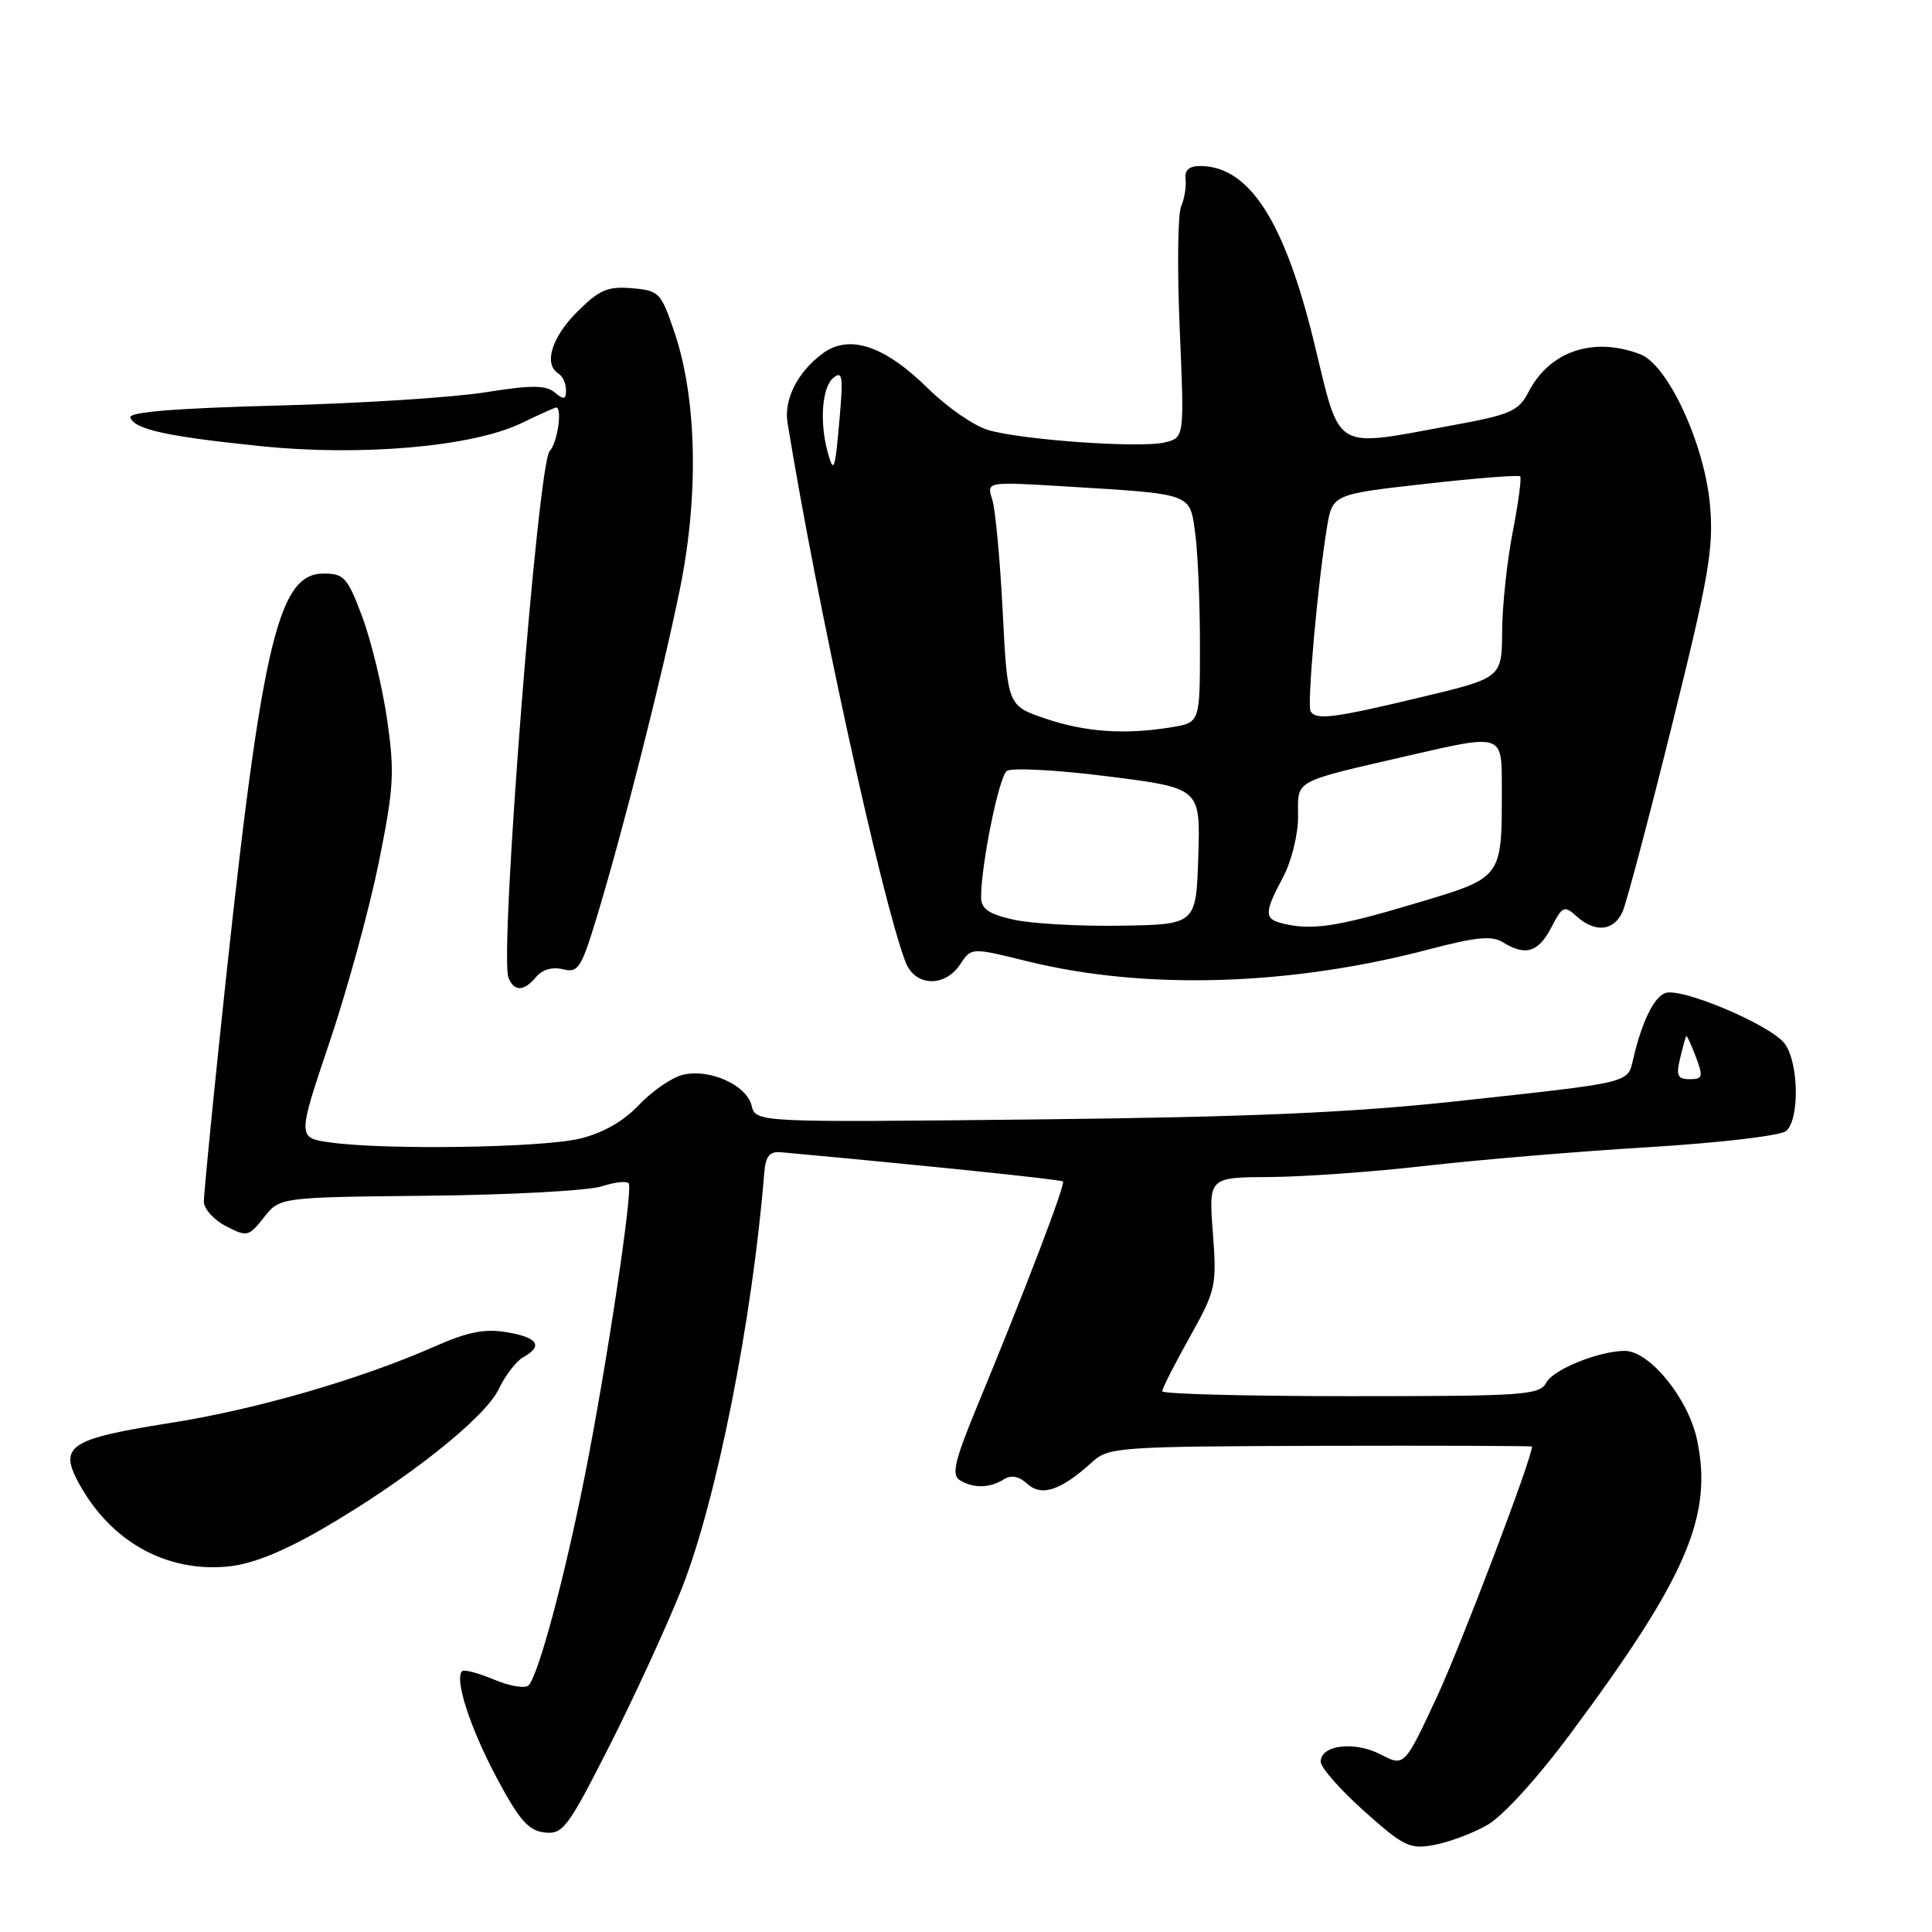 <?xml version="1.0" encoding="UTF-8" standalone="no"?>
<!DOCTYPE svg PUBLIC "-//W3C//DTD SVG 1.1//EN" "http://www.w3.org/Graphics/SVG/1.1/DTD/svg11.dtd" >
<svg xmlns="http://www.w3.org/2000/svg" xmlns:xlink="http://www.w3.org/1999/xlink" version="1.1" viewBox="0 0 256 256">
 <g >
 <path fill="currentColor"
d=" M 197.01 241.86 C 199.09 240.70 203.62 235.74 208.11 229.70 C 223.51 208.99 227.01 200.83 224.86 190.75 C 223.69 185.28 218.58 179.00 215.29 179.00 C 211.92 179.00 205.83 181.45 204.91 183.18 C 204.00 184.87 202.10 185.00 178.96 185.00 C 165.23 185.00 154.00 184.71 154.00 184.35 C 154.00 183.99 155.63 180.77 157.63 177.20 C 161.12 170.95 161.24 170.41 160.71 163.35 C 160.15 156.00 160.15 156.00 168.33 155.96 C 172.82 155.93 182.12 155.26 189.00 154.47 C 195.88 153.68 209.11 152.57 218.41 152.01 C 227.78 151.44 235.91 150.49 236.66 149.87 C 238.45 148.38 238.37 140.97 236.52 138.34 C 234.81 135.89 222.75 130.77 220.63 131.59 C 219.14 132.16 217.55 135.43 216.42 140.26 C 215.65 143.57 216.50 143.36 193.00 145.92 C 178.98 147.44 165.49 148.02 137.32 148.33 C 100.15 148.73 100.15 148.73 99.59 146.49 C 98.90 143.74 93.95 141.54 90.43 142.43 C 89.00 142.79 86.40 144.58 84.66 146.42 C 82.59 148.60 79.88 150.14 76.81 150.88 C 71.79 152.08 51.19 152.40 43.83 151.39 C 39.39 150.78 39.39 150.78 43.65 138.14 C 46.00 131.19 48.93 120.48 50.18 114.34 C 52.19 104.37 52.31 102.35 51.29 95.32 C 50.66 90.99 49.18 84.88 48.00 81.73 C 46.05 76.52 45.59 76.00 42.87 76.00 C 36.65 76.00 34.52 85.61 29.01 138.50 C 27.92 148.95 27.02 158.28 27.01 159.22 C 27.01 160.17 28.32 161.63 29.93 162.47 C 32.75 163.92 32.95 163.87 34.97 161.31 C 37.07 158.64 37.07 158.64 56.79 158.44 C 67.63 158.33 77.96 157.77 79.74 157.19 C 81.52 156.62 83.13 156.45 83.32 156.82 C 83.86 157.87 80.37 181.05 77.50 195.50 C 74.80 209.10 71.36 221.92 70.04 223.32 C 69.61 223.77 67.56 223.43 65.48 222.56 C 63.40 221.69 61.48 221.18 61.23 221.44 C 60.19 222.48 62.27 228.89 65.78 235.50 C 68.79 241.16 70.01 242.56 72.14 242.81 C 74.59 243.09 75.22 242.25 80.77 231.31 C 84.06 224.81 88.36 215.45 90.33 210.50 C 94.93 198.89 99.69 174.92 101.26 155.50 C 101.45 153.17 101.95 152.54 103.50 152.68 C 122.50 154.42 140.58 156.29 140.85 156.55 C 141.21 156.88 135.86 170.90 129.46 186.38 C 126.51 193.51 126.06 195.42 127.15 196.11 C 128.91 197.23 131.13 197.20 132.98 196.04 C 133.98 195.40 135.00 195.59 136.14 196.63 C 138.04 198.35 140.61 197.47 144.74 193.71 C 146.88 191.76 148.25 191.66 174.99 191.58 C 190.40 191.54 203.00 191.58 203.00 191.68 C 203.00 193.23 193.64 217.87 190.42 224.80 C 186.09 234.10 186.09 234.10 182.94 232.47 C 179.45 230.67 175.00 231.21 175.00 233.44 C 175.00 234.21 177.59 237.15 180.75 239.98 C 185.99 244.66 186.81 245.06 190.00 244.47 C 191.93 244.12 195.08 242.95 197.01 241.86 Z  M 42.71 202.59 C 53.88 196.11 64.25 187.90 66.08 184.07 C 66.95 182.25 68.41 180.35 69.33 179.84 C 72.01 178.34 71.28 177.22 67.16 176.53 C 64.23 176.03 61.98 176.48 57.60 178.41 C 47.77 182.76 33.95 186.76 22.50 188.56 C 9.25 190.65 7.79 191.60 10.39 196.43 C 14.59 204.22 21.98 208.37 30.21 207.57 C 33.38 207.26 37.45 205.63 42.71 202.59 Z  M 71.05 129.44 C 71.85 128.47 73.21 128.09 74.58 128.43 C 76.60 128.94 77.01 128.31 79.01 121.74 C 82.48 110.35 87.77 89.49 90.10 78.00 C 92.62 65.63 92.34 52.77 89.36 44.00 C 87.58 38.74 87.33 38.49 83.71 38.19 C 80.51 37.92 79.39 38.41 76.46 41.34 C 73.07 44.73 72.01 48.27 74.00 49.50 C 74.55 49.84 75.00 50.82 75.00 51.68 C 75.00 52.96 74.72 53.02 73.50 52.00 C 72.31 51.01 70.42 51.01 64.25 51.99 C 59.99 52.67 47.59 53.46 36.71 53.74 C 23.34 54.09 17.03 54.60 17.27 55.32 C 17.80 56.89 22.16 57.85 34.50 59.11 C 47.92 60.49 62.63 59.19 69.09 56.07 C 71.45 54.93 73.52 54.00 73.69 54.00 C 74.55 54.00 73.85 58.75 72.84 59.76 C 71.26 61.34 66.16 126.36 67.37 129.52 C 68.10 131.43 69.42 131.40 71.05 129.44 Z  M 127.24 127.77 C 128.71 125.54 128.71 125.54 136.11 127.37 C 151.70 131.22 170.97 130.64 189.40 125.78 C 195.57 124.16 197.69 123.95 199.13 124.85 C 202.12 126.72 203.85 126.19 205.55 122.91 C 207.03 120.05 207.27 119.94 208.90 121.41 C 211.38 123.65 213.88 123.38 215.02 120.75 C 215.55 119.51 218.50 108.38 221.57 96.00 C 226.43 76.43 227.08 72.65 226.59 67.00 C 225.89 58.89 221.02 48.34 217.34 46.94 C 211.12 44.57 205.33 46.53 202.53 51.95 C 201.21 54.49 200.17 54.95 192.28 56.39 C 176.50 59.29 177.67 59.99 174.16 45.53 C 170.22 29.28 165.53 22.00 159.00 22.00 C 157.56 22.00 156.94 22.56 157.09 23.75 C 157.21 24.71 156.95 26.34 156.50 27.36 C 156.06 28.39 155.98 35.70 156.32 43.60 C 156.94 57.98 156.94 57.98 154.36 58.62 C 151.22 59.41 135.60 58.32 130.96 56.99 C 129.11 56.46 125.53 53.99 123.00 51.50 C 117.20 45.78 112.53 44.23 109.00 46.84 C 105.69 49.29 103.85 52.92 104.35 56.00 C 108.25 80.00 116.79 119.06 119.98 127.46 C 121.22 130.72 125.17 130.89 127.24 127.77 Z  M 222.62 140.25 C 222.98 138.74 223.35 137.40 223.44 137.29 C 223.52 137.17 224.09 138.41 224.71 140.04 C 225.71 142.68 225.62 143.00 223.89 143.00 C 222.29 143.00 222.07 142.53 222.62 140.25 Z  M 134.25 121.85 C 130.99 121.11 130.00 120.42 130.00 118.88 C 130.00 114.55 132.36 102.95 133.40 102.16 C 134.01 101.70 140.00 102.01 146.78 102.87 C 159.07 104.42 159.07 104.42 158.78 113.46 C 158.50 122.50 158.50 122.50 148.50 122.66 C 143.00 122.75 136.59 122.38 134.25 121.85 Z  M 169.75 122.31 C 167.51 121.73 167.55 120.83 170.00 116.26 C 171.11 114.19 172.00 110.62 172.00 108.23 C 172.00 103.21 171.06 103.73 186.91 100.06 C 199.00 97.27 199.00 97.27 199.00 104.01 C 199.00 116.61 199.31 116.19 187.16 119.82 C 176.99 122.86 173.66 123.33 169.75 122.31 Z  M 138.50 95.21 C 133.50 93.50 133.50 93.50 132.86 81.00 C 132.51 74.12 131.89 67.45 131.47 66.16 C 130.72 63.82 130.72 63.82 141.11 64.45 C 158.16 65.49 157.63 65.30 158.37 70.66 C 158.72 73.20 159.00 79.88 159.00 85.51 C 159.00 95.74 159.00 95.74 155.25 96.36 C 149.09 97.38 143.79 97.01 138.50 95.21 Z  M 173.66 94.25 C 173.17 93.45 174.58 77.54 175.81 70.00 C 176.54 65.50 176.54 65.50 188.80 64.12 C 195.55 63.36 201.23 62.91 201.43 63.12 C 201.63 63.33 201.19 66.65 200.44 70.50 C 199.69 74.35 199.06 80.27 199.04 83.66 C 199.00 89.83 199.00 89.83 188.18 92.41 C 176.70 95.16 174.39 95.45 173.66 94.25 Z  M 109.64 59.79 C 108.58 55.84 108.94 51.29 110.41 50.08 C 111.61 49.08 111.74 49.86 111.27 55.20 C 110.65 62.45 110.48 62.92 109.64 59.79 Z "/>
</g>
</svg>